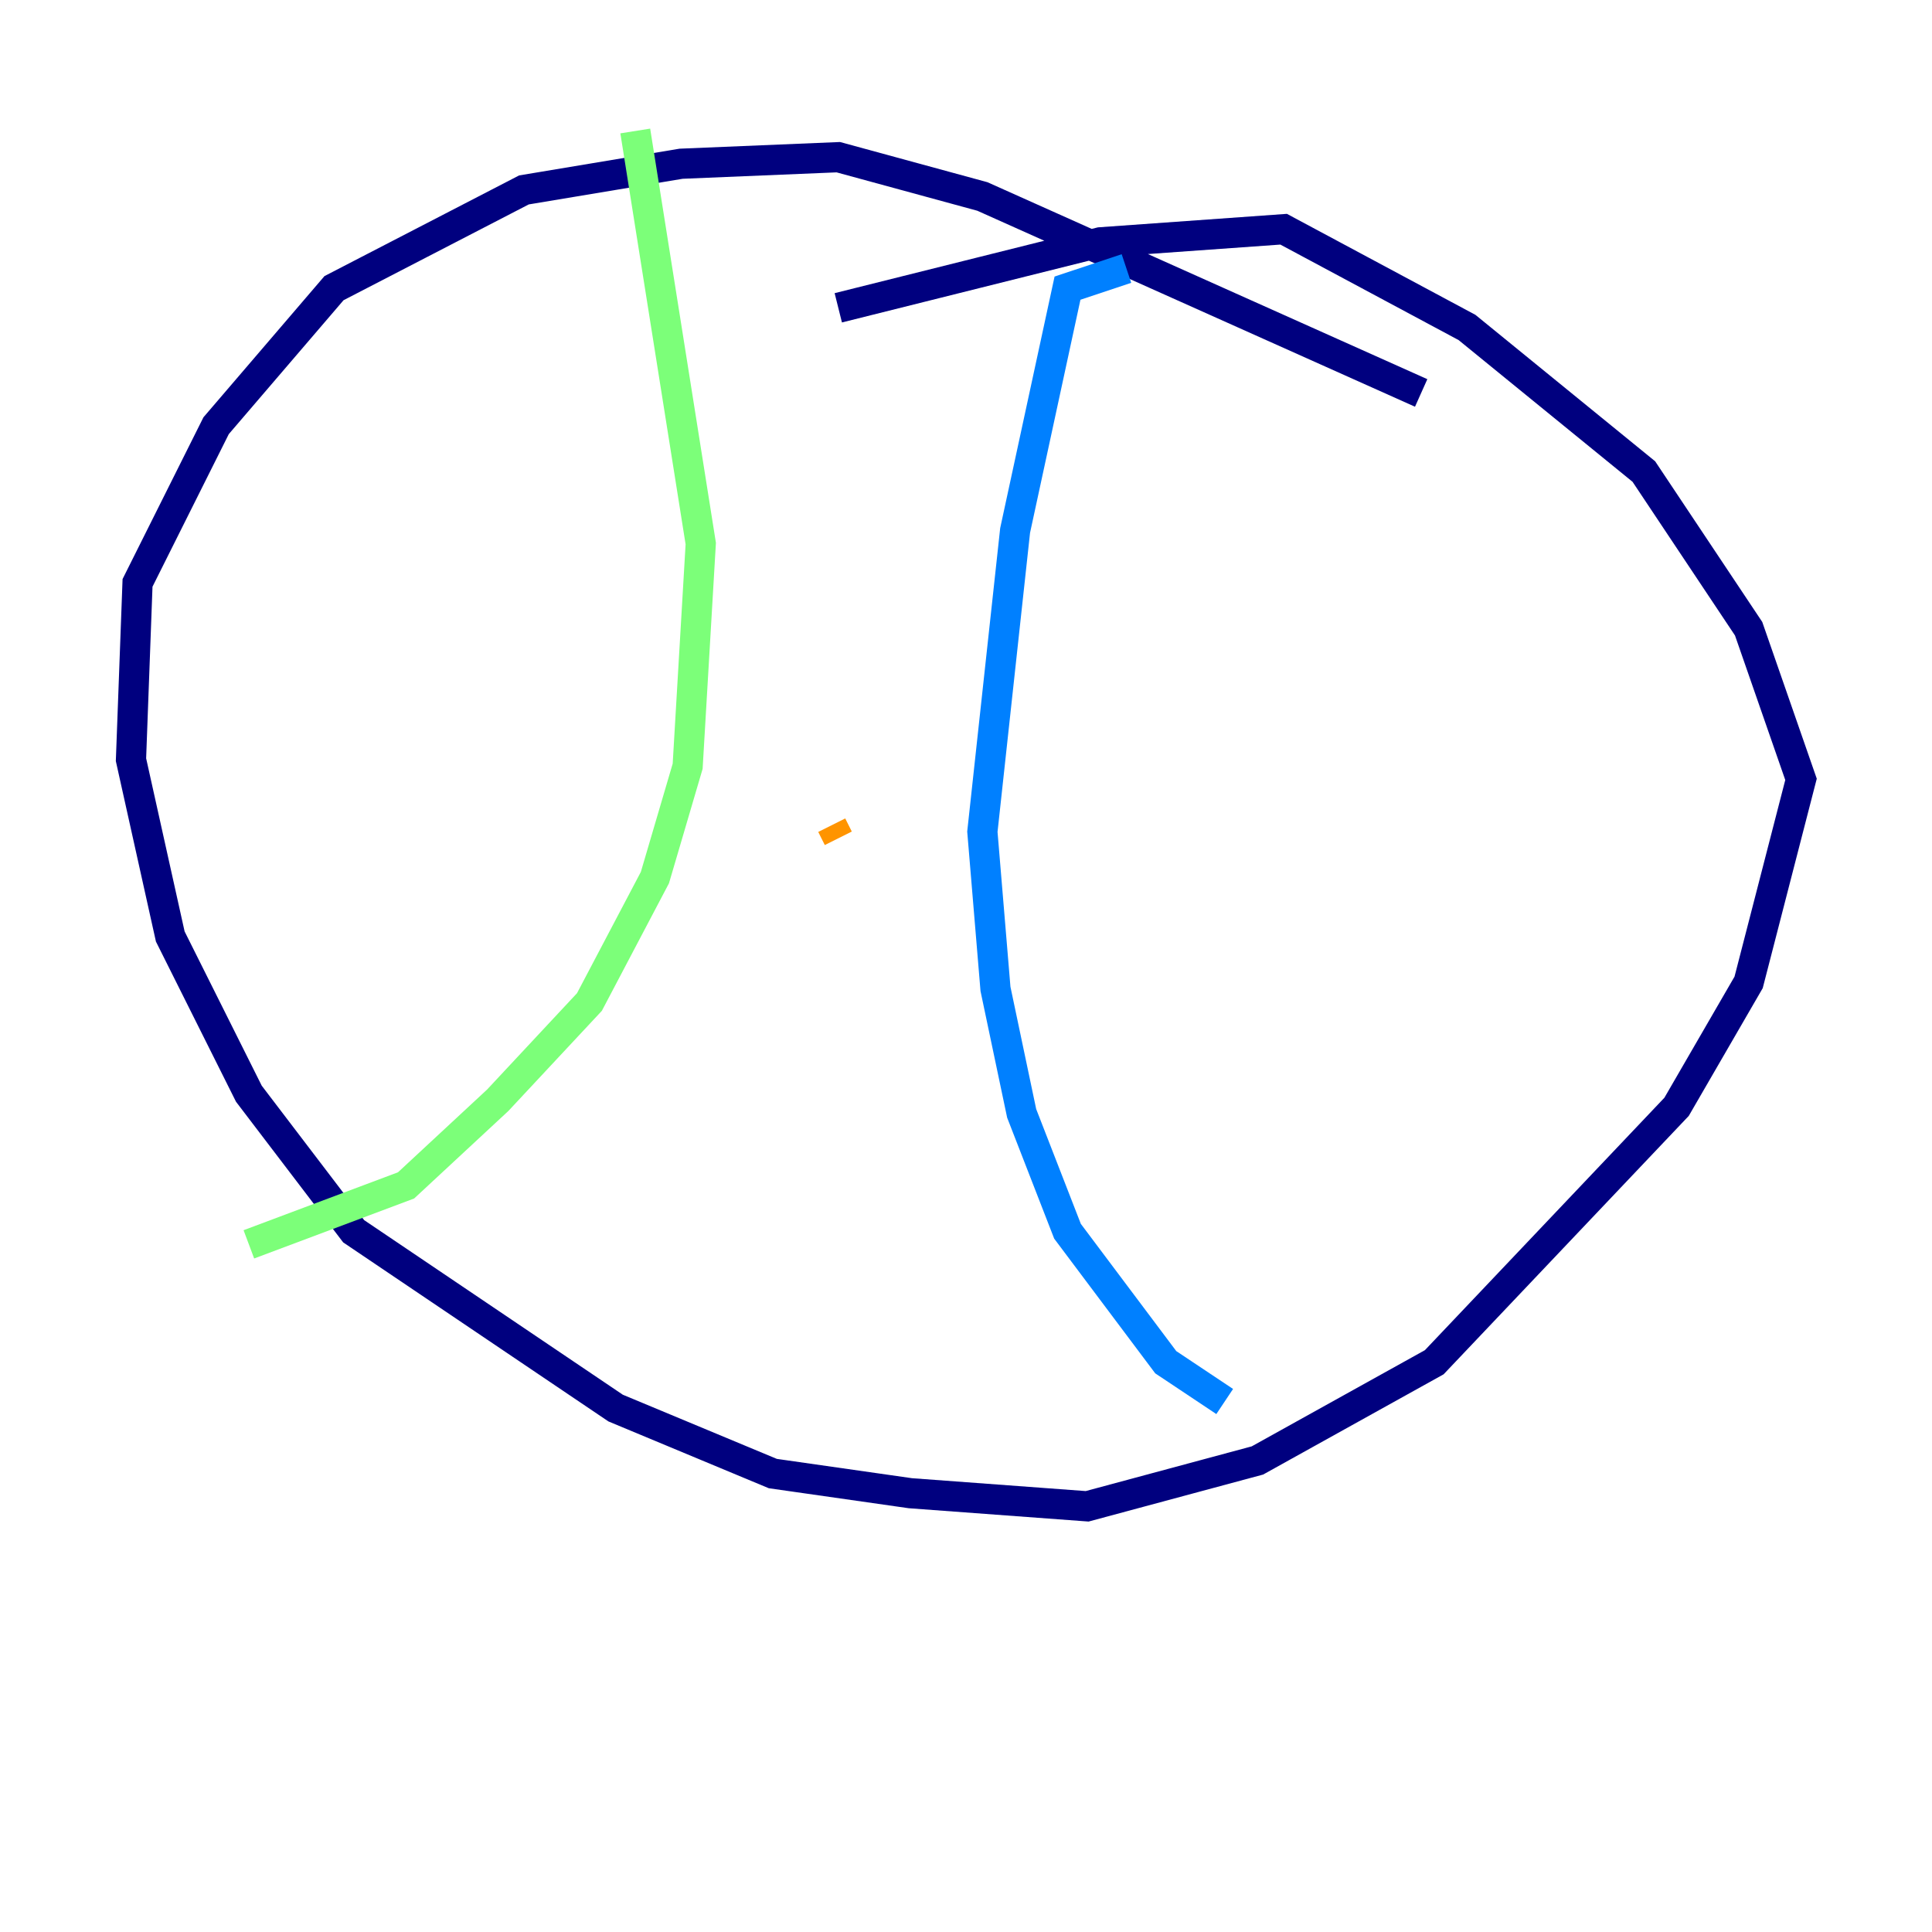 <?xml version="1.0" encoding="utf-8" ?>
<svg baseProfile="tiny" height="128" version="1.2" viewBox="0,0,128,128" width="128" xmlns="http://www.w3.org/2000/svg" xmlns:ev="http://www.w3.org/2001/xml-events" xmlns:xlink="http://www.w3.org/1999/xlink"><defs /><polyline fill="none" points="94.156,26.034 65.085,13.017 55.539,10.414 45.125,10.848 34.712,12.583 22.129,19.091 14.319,28.203 9.112,38.617 8.678,50.332 11.281,62.047 16.488,72.461 23.43,81.573 40.786,93.288 51.2,97.627 60.312,98.929 72.027,99.797 83.308,96.759 95.024,90.251 111.078,73.329 115.851,65.085 119.322,51.634 115.851,41.654 108.909,31.241 97.193,21.695 85.044,15.186 72.895,16.054 55.539,20.393" stroke="#00007f" stroke-width="2" /><polyline fill="none" points="74.63,17.79 70.725,19.091 67.254,35.146 65.085,55.105 65.953,65.519 67.688,73.763 70.725,81.573 77.234,90.251 81.139,92.854" stroke="#0080ff" stroke-width="2" /><polyline fill="none" points="42.088,8.678 46.427,36.014 45.559,50.766 43.39,58.142 39.051,66.386 32.976,72.895 26.902,78.536 16.488,82.441" stroke="#7cff79" stroke-width="2" /><polyline fill="none" points="55.539,55.539 55.105,54.671" stroke="#ff9400" stroke-width="2" /><polyline fill="none" points="60.746,22.129 60.746,22.129" stroke="#7f0000" stroke-width="2" /></svg>